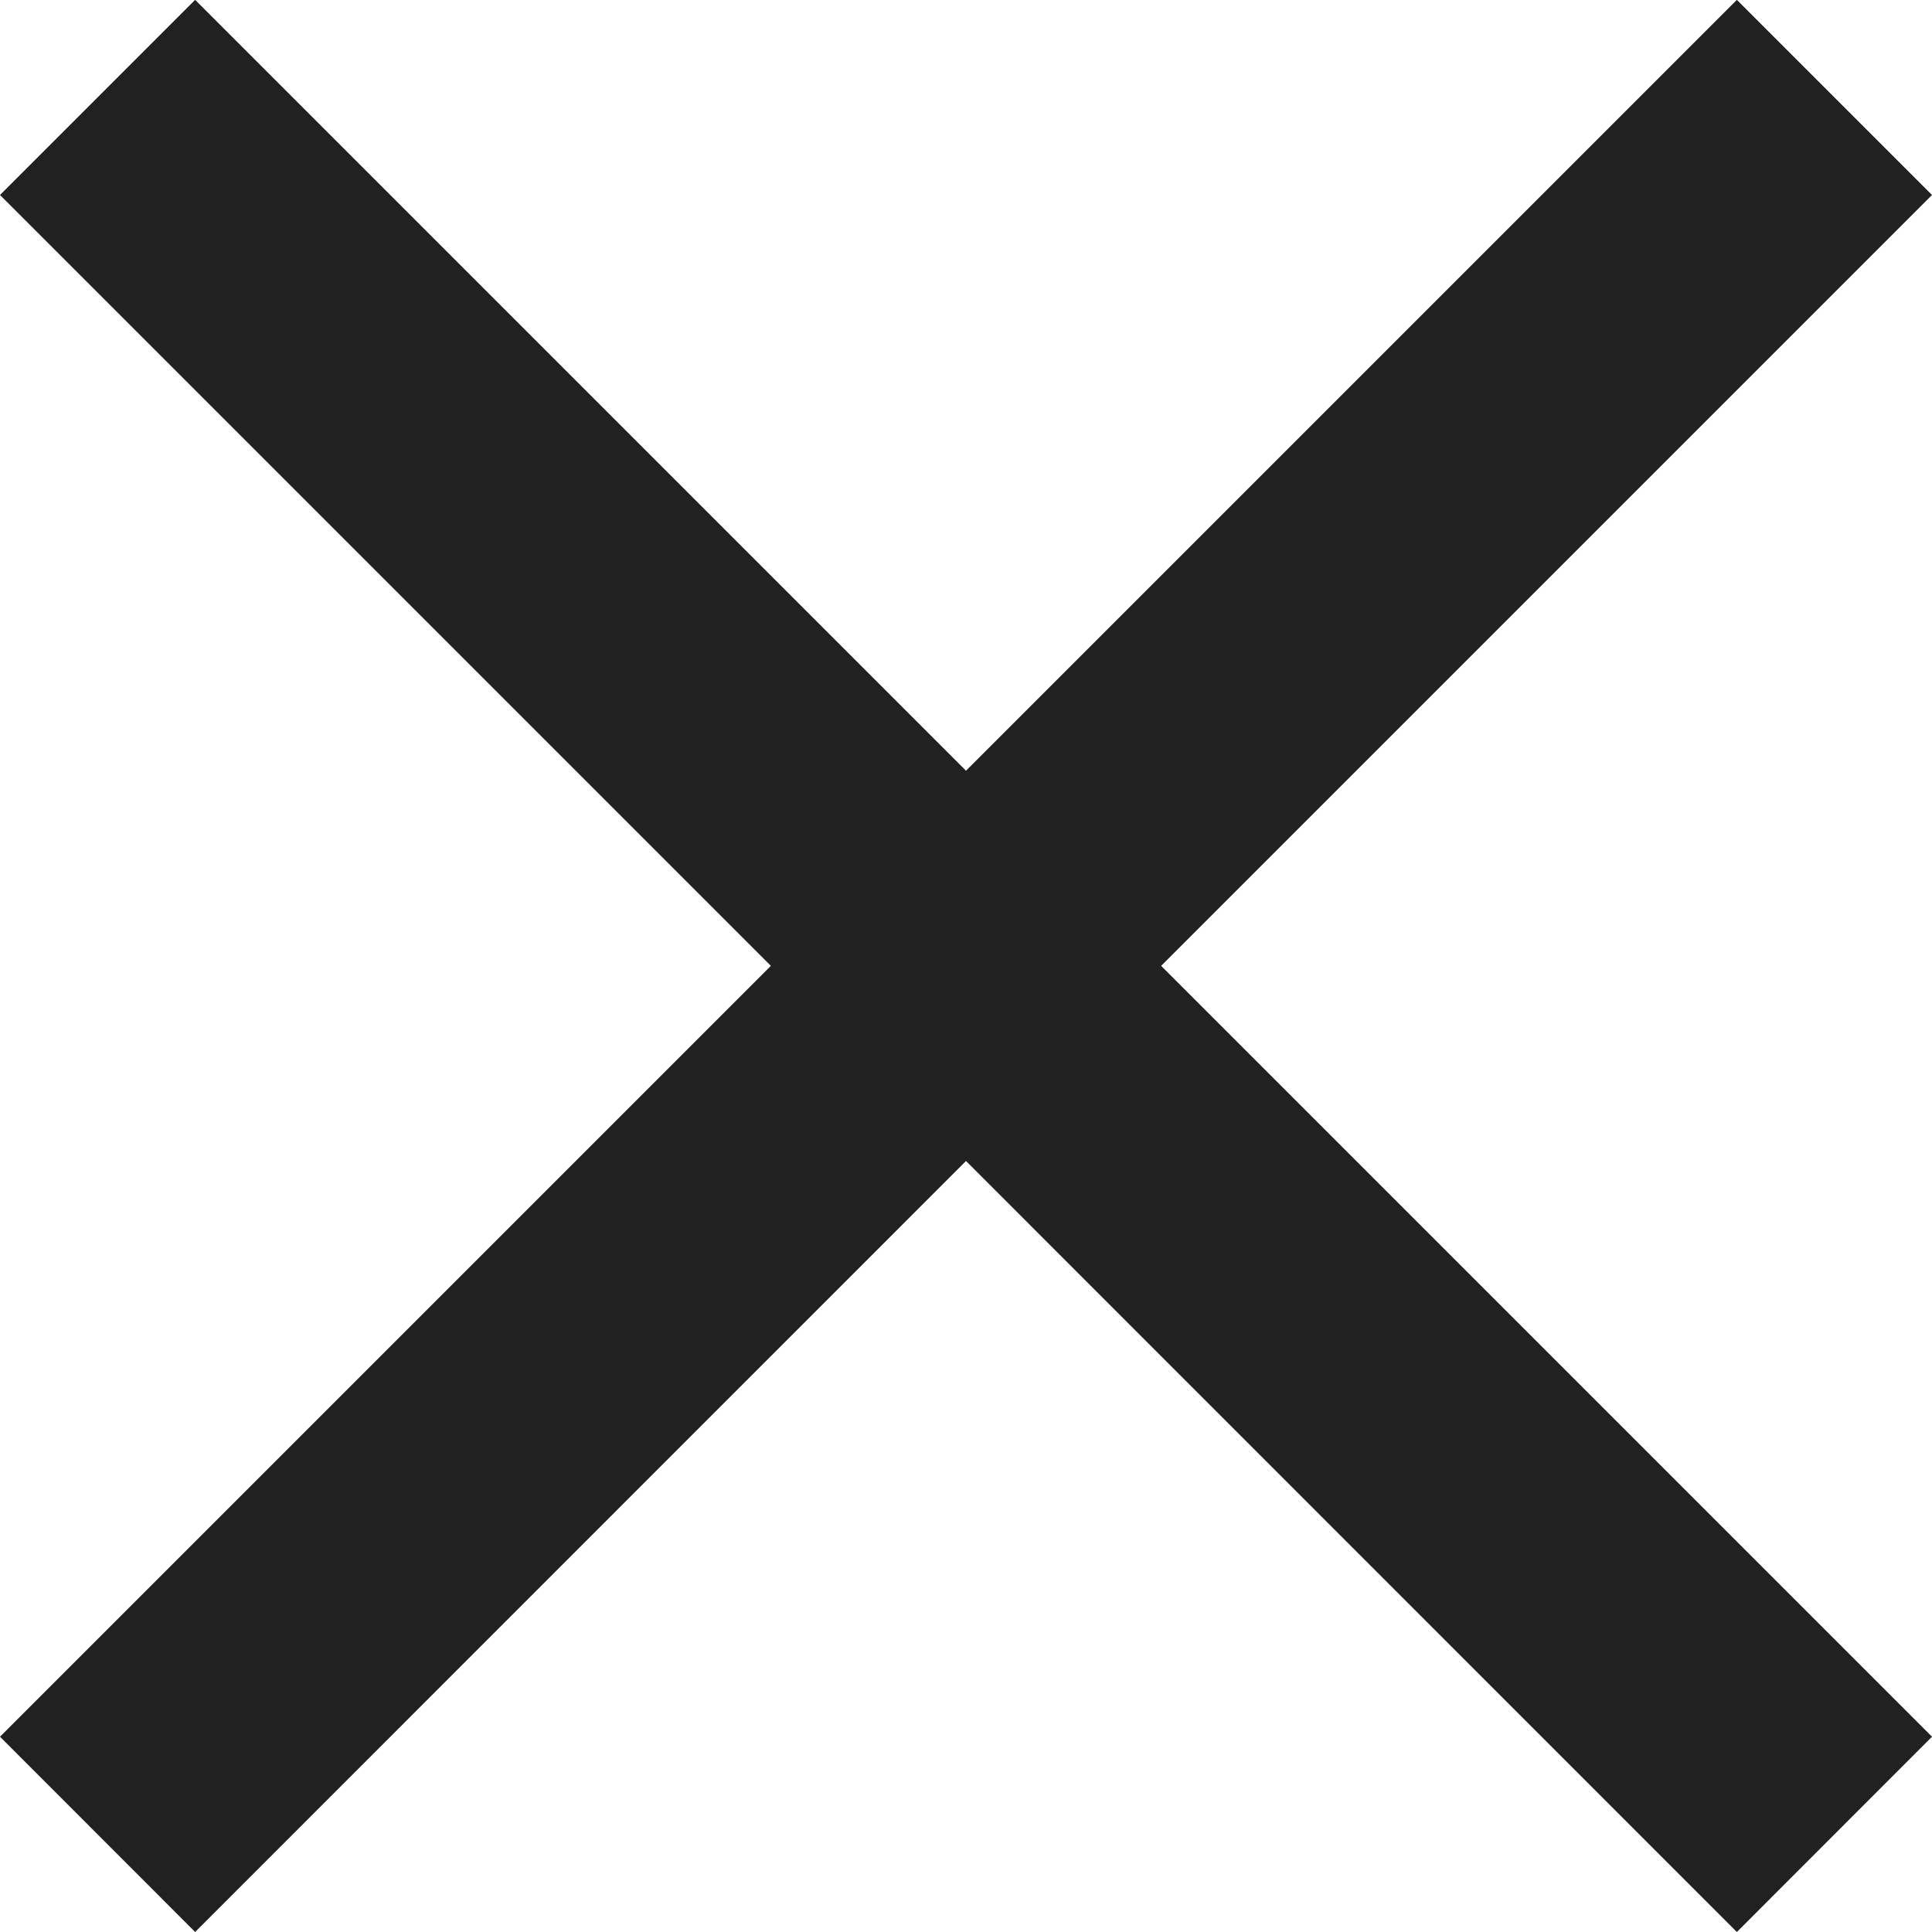 <svg 
 xmlns="http://www.w3.org/2000/svg"
 xmlns:xlink="http://www.w3.org/1999/xlink"
 width="14px" height="14px">
<path fill-rule="evenodd"  opacity="0.871" fill="#000000"
 d="M14.000,1.413 L12.586,-0.001 L7.000,5.585 L1.414,-0.001 L-0.000,1.413 L5.586,6.999 L-0.000,12.585 L1.414,14.000 L7.000,8.413 L12.586,14.000 L14.000,12.585 L8.414,6.999 L14.000,1.413 Z"/>
</svg>